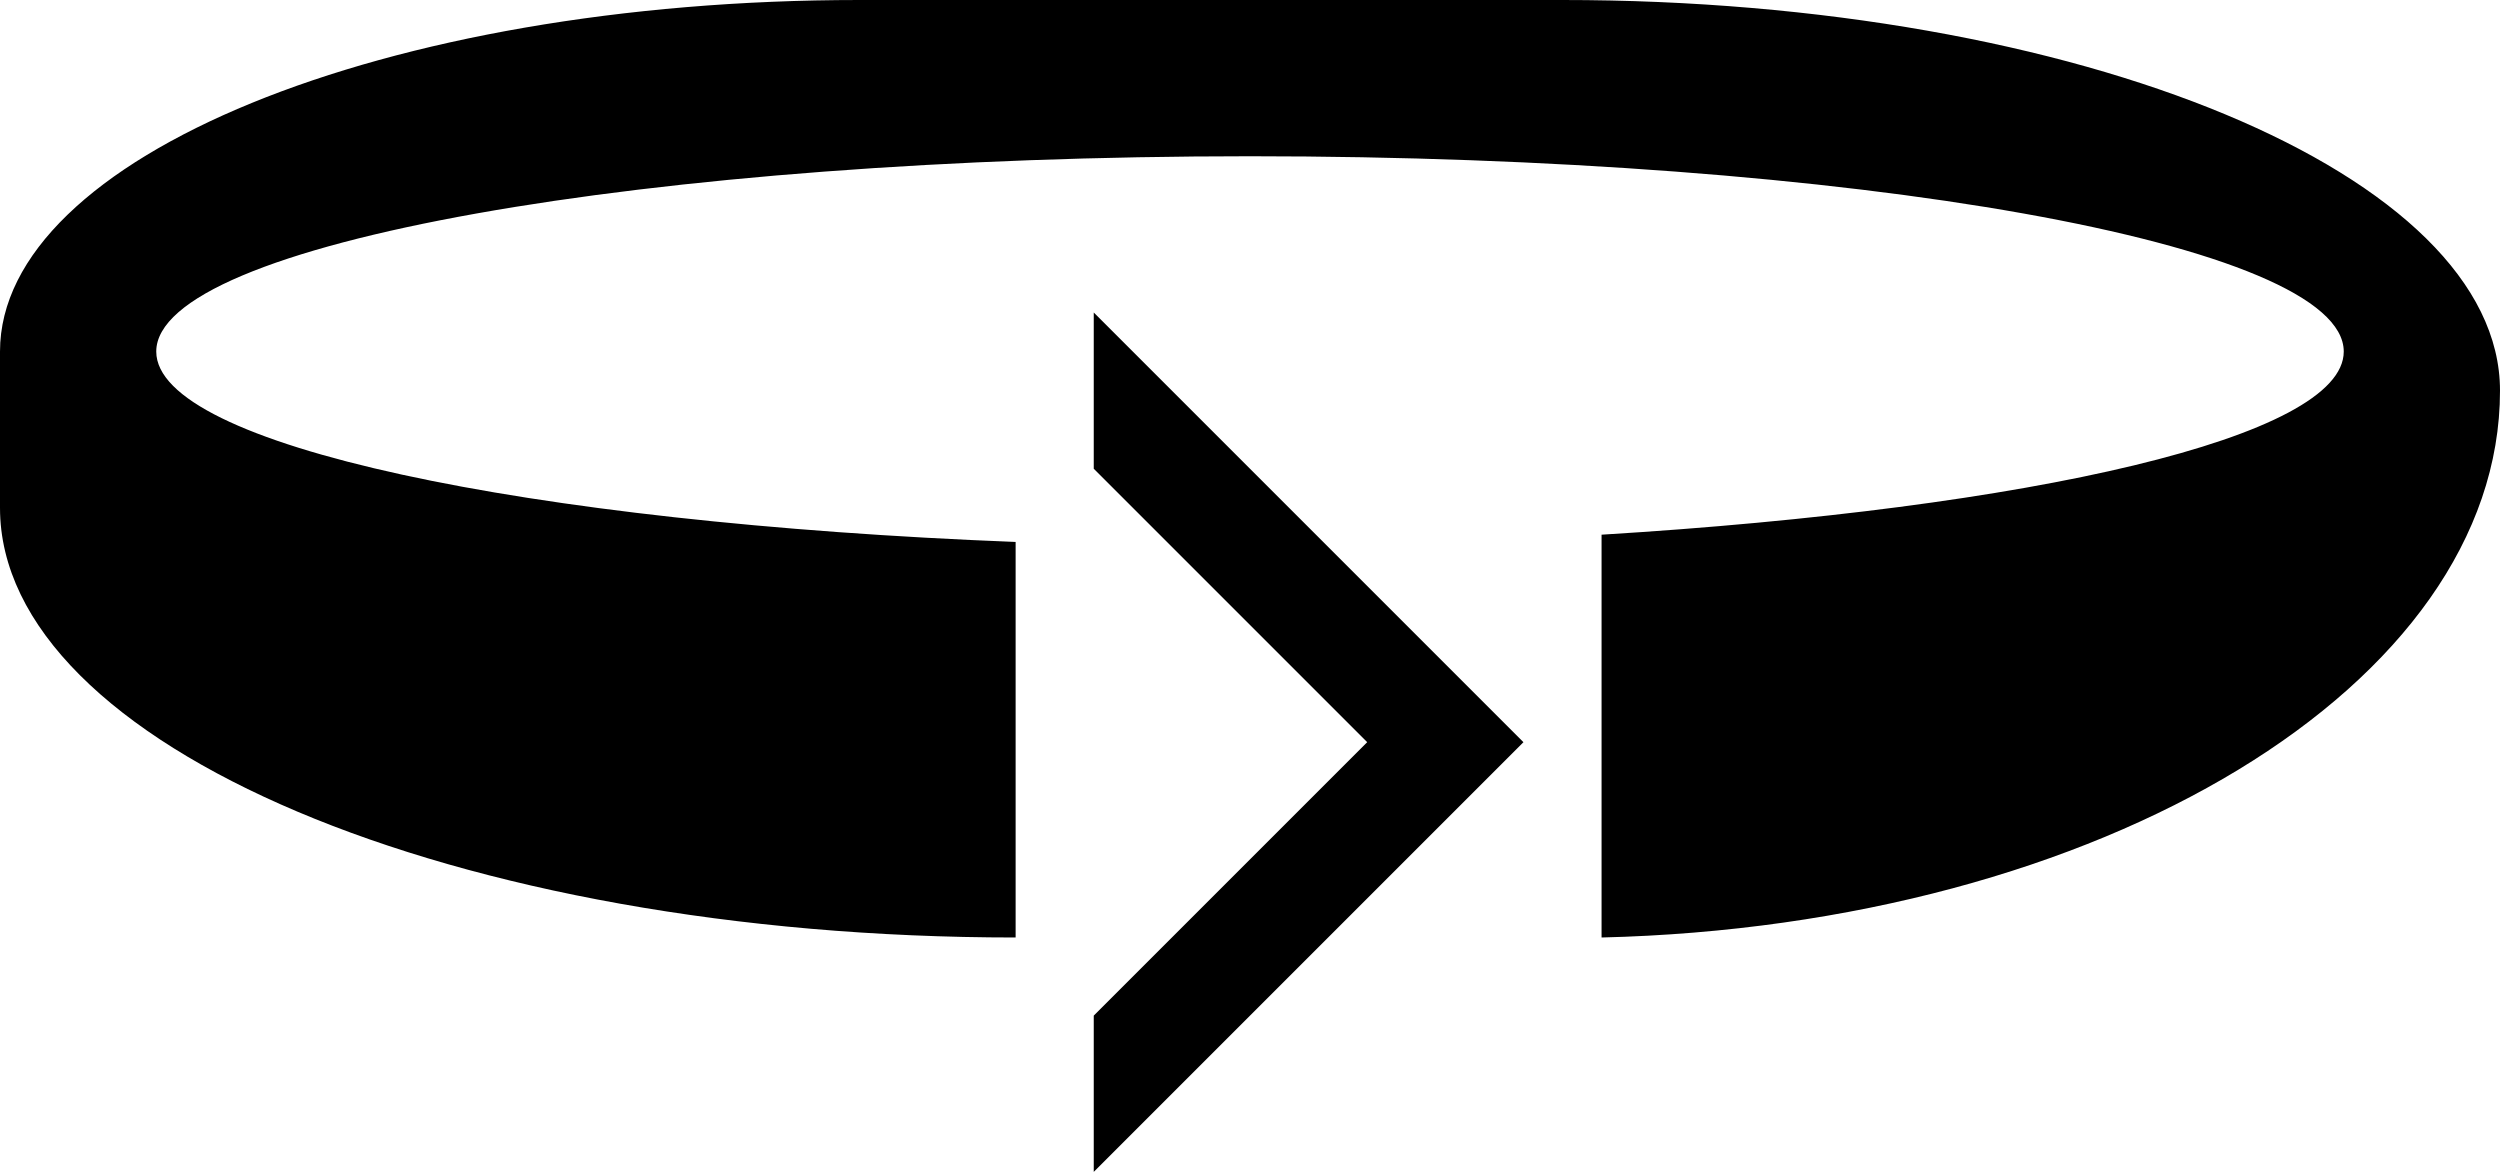 <svg xmlns="http://www.w3.org/2000/svg" version="1.0" width="32" height="15"><path d="M14 4v2l3.5 3.5L14 13v2l5.5-5.5L14 4z"/><path d="M32 5c0-2.761-5.373-5-12-5h-9C4.925 0 0 2.015 0 4.5v2C0 9.538 5.82 12 13 12V6.937C6.718 6.691 2 5.697 2 4.5 2 3.12 8.268 2 16 2s14 1.12 14 2.5c0 1.097-3.995 2.007-9.5 2.344V12C26.892 11.845 32 8.767 32 5z"/></svg>